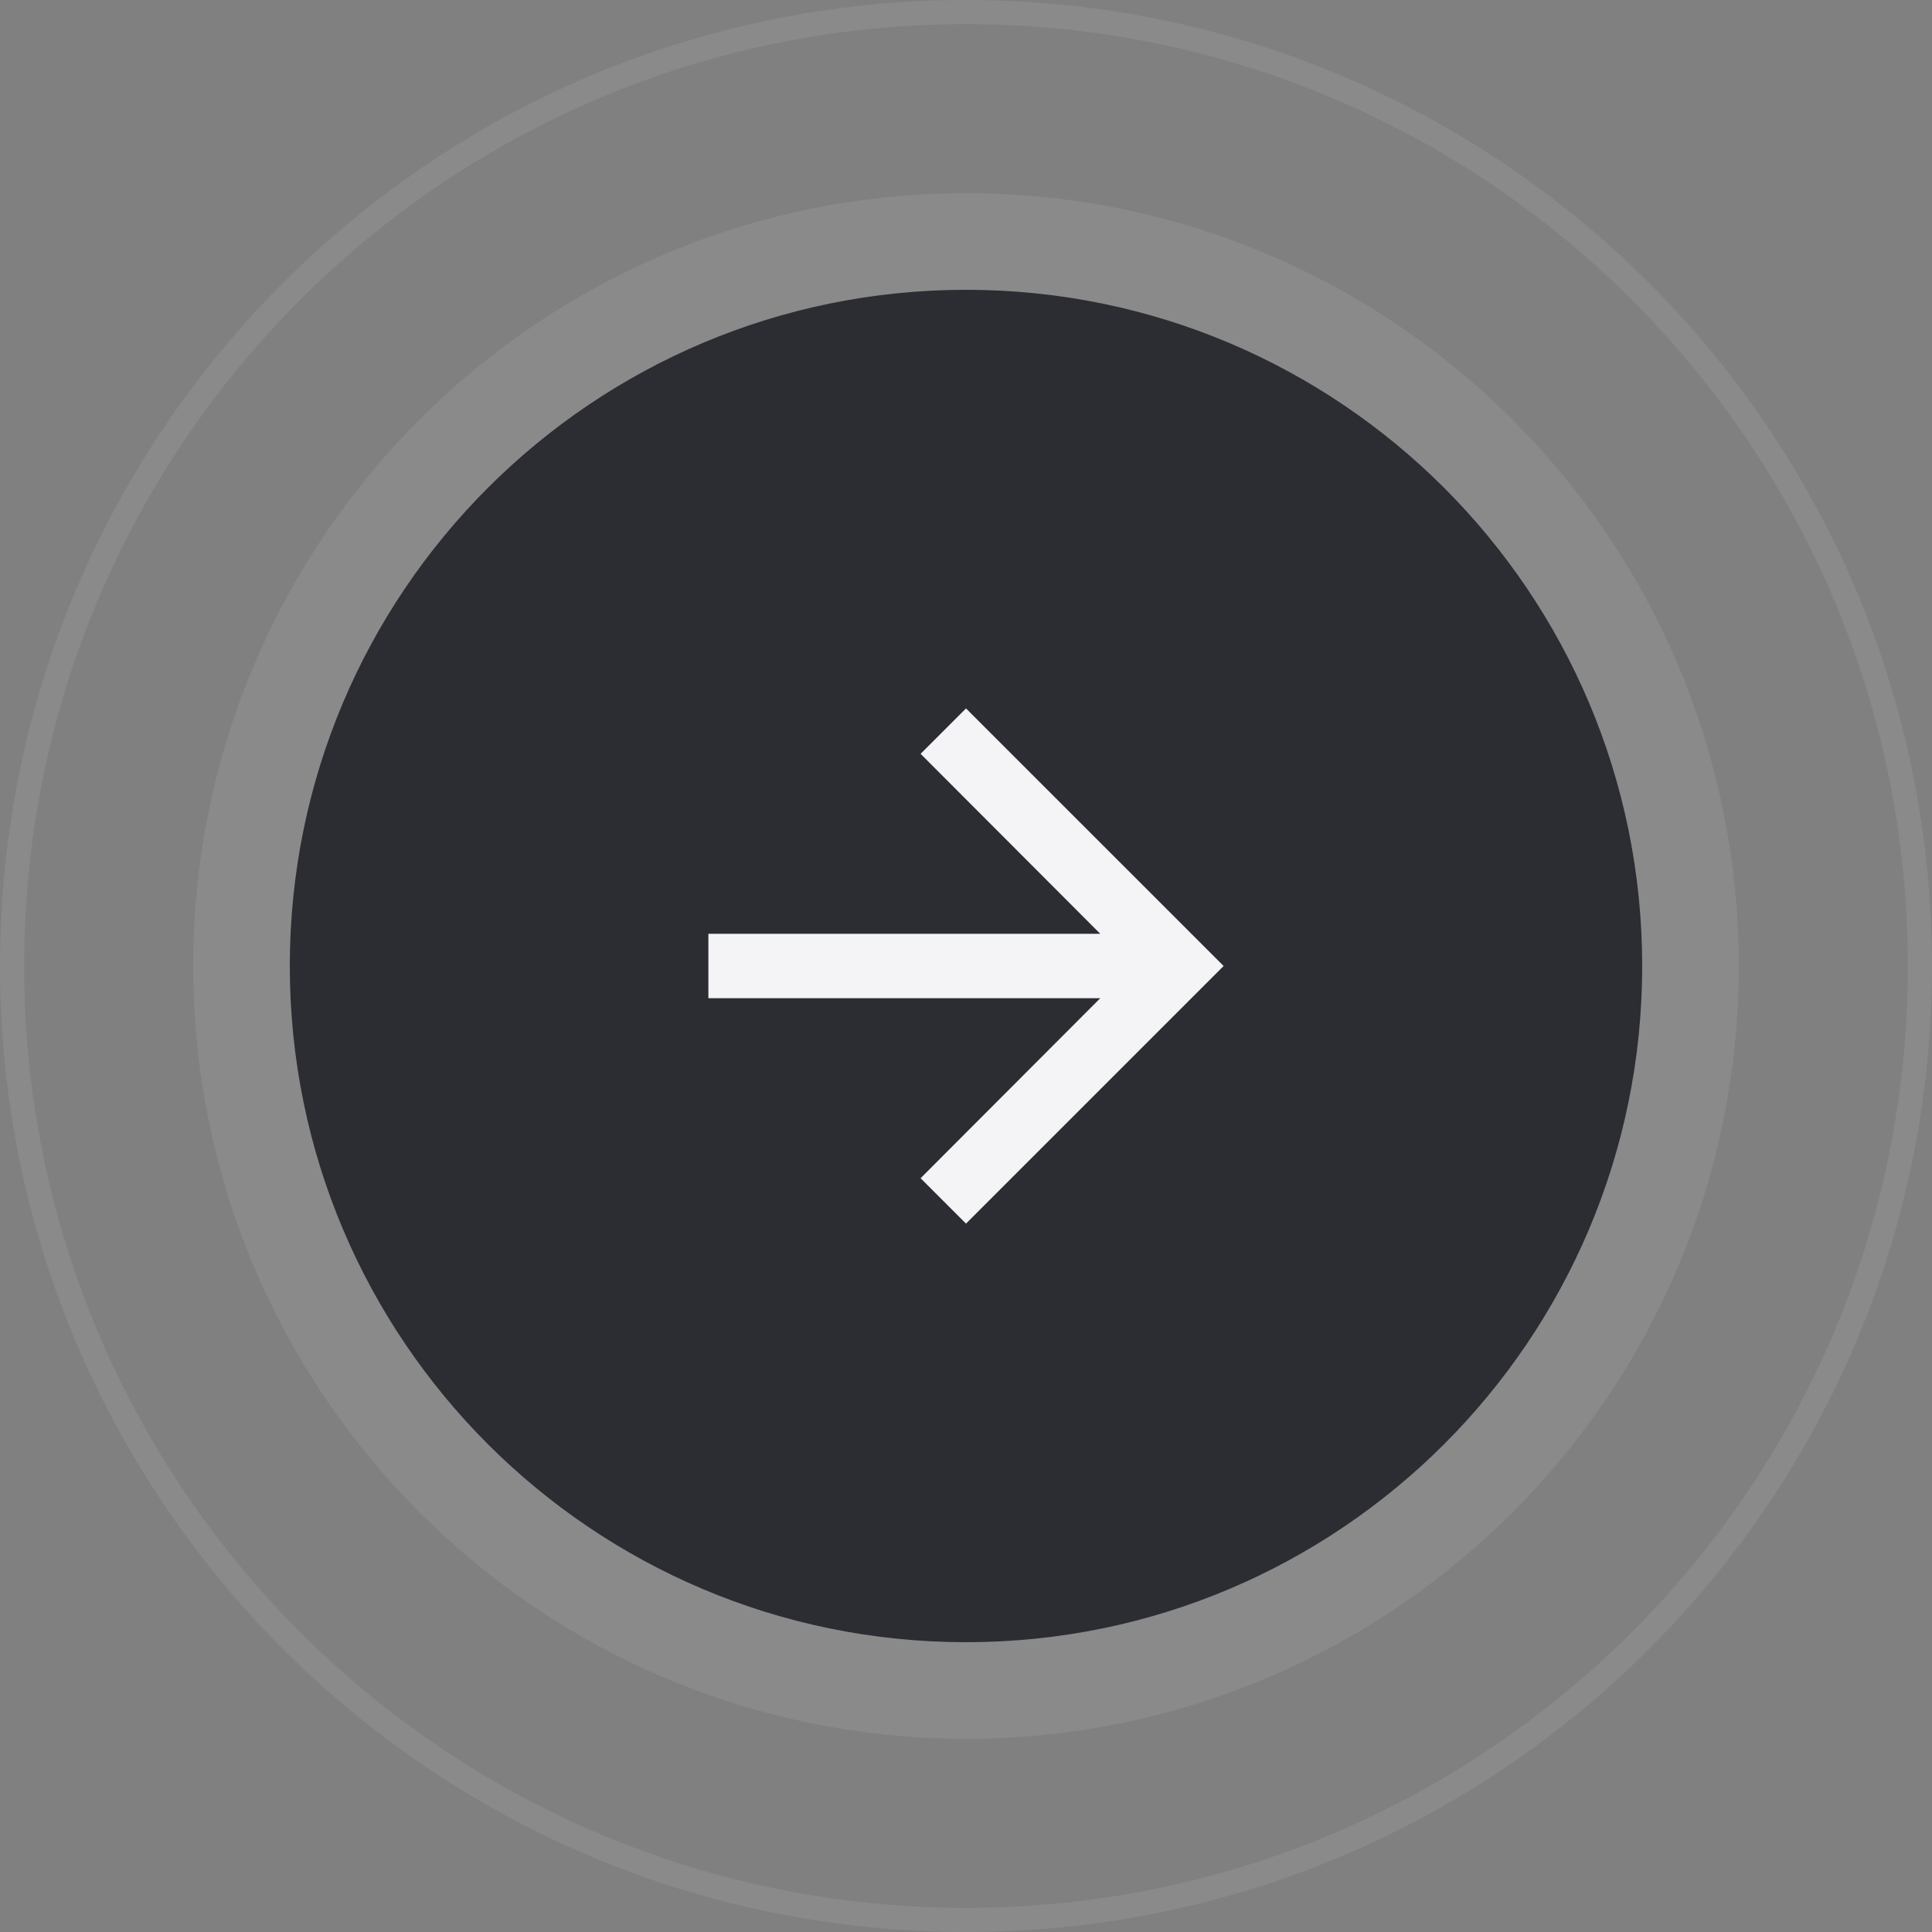 <svg viewBox="0 0 80 80" fill="none" xmlns="http://www.w3.org/2000/svg"><rect x="0" y="0" width="80" height="80" fill="#808080" stroke="none"/><path d="M.5 40C.5 18.185 18.185.5 40 .5S79.5 18.185 79.5 40 61.815 79.5 40 79.5.5 61.815.5 40z" stroke="#fff" stroke-opacity="0.08"/><path d="M12 40c0-15.464 12.536-28 28-28s28 12.536 28 28-12.536 28-28 28-28-12.536-28-28z" fill="#2B2D33"/><path d="M40 10c-16.569 0-30 13.431-30 30 0 16.569 13.431 30 30 30 16.569 0 30-13.431 30-30 0-16.569-13.431-30-30-30z" stroke="#fff" stroke-opacity="0.08" stroke-width="4"/><path d="M40 29.334l-1.88 1.88 7.44 7.453H29.333v2.666H45.56l-7.44 7.454 1.88 1.88L50.667 40 40 29.334z" fill="#F4F4F7"/></svg>